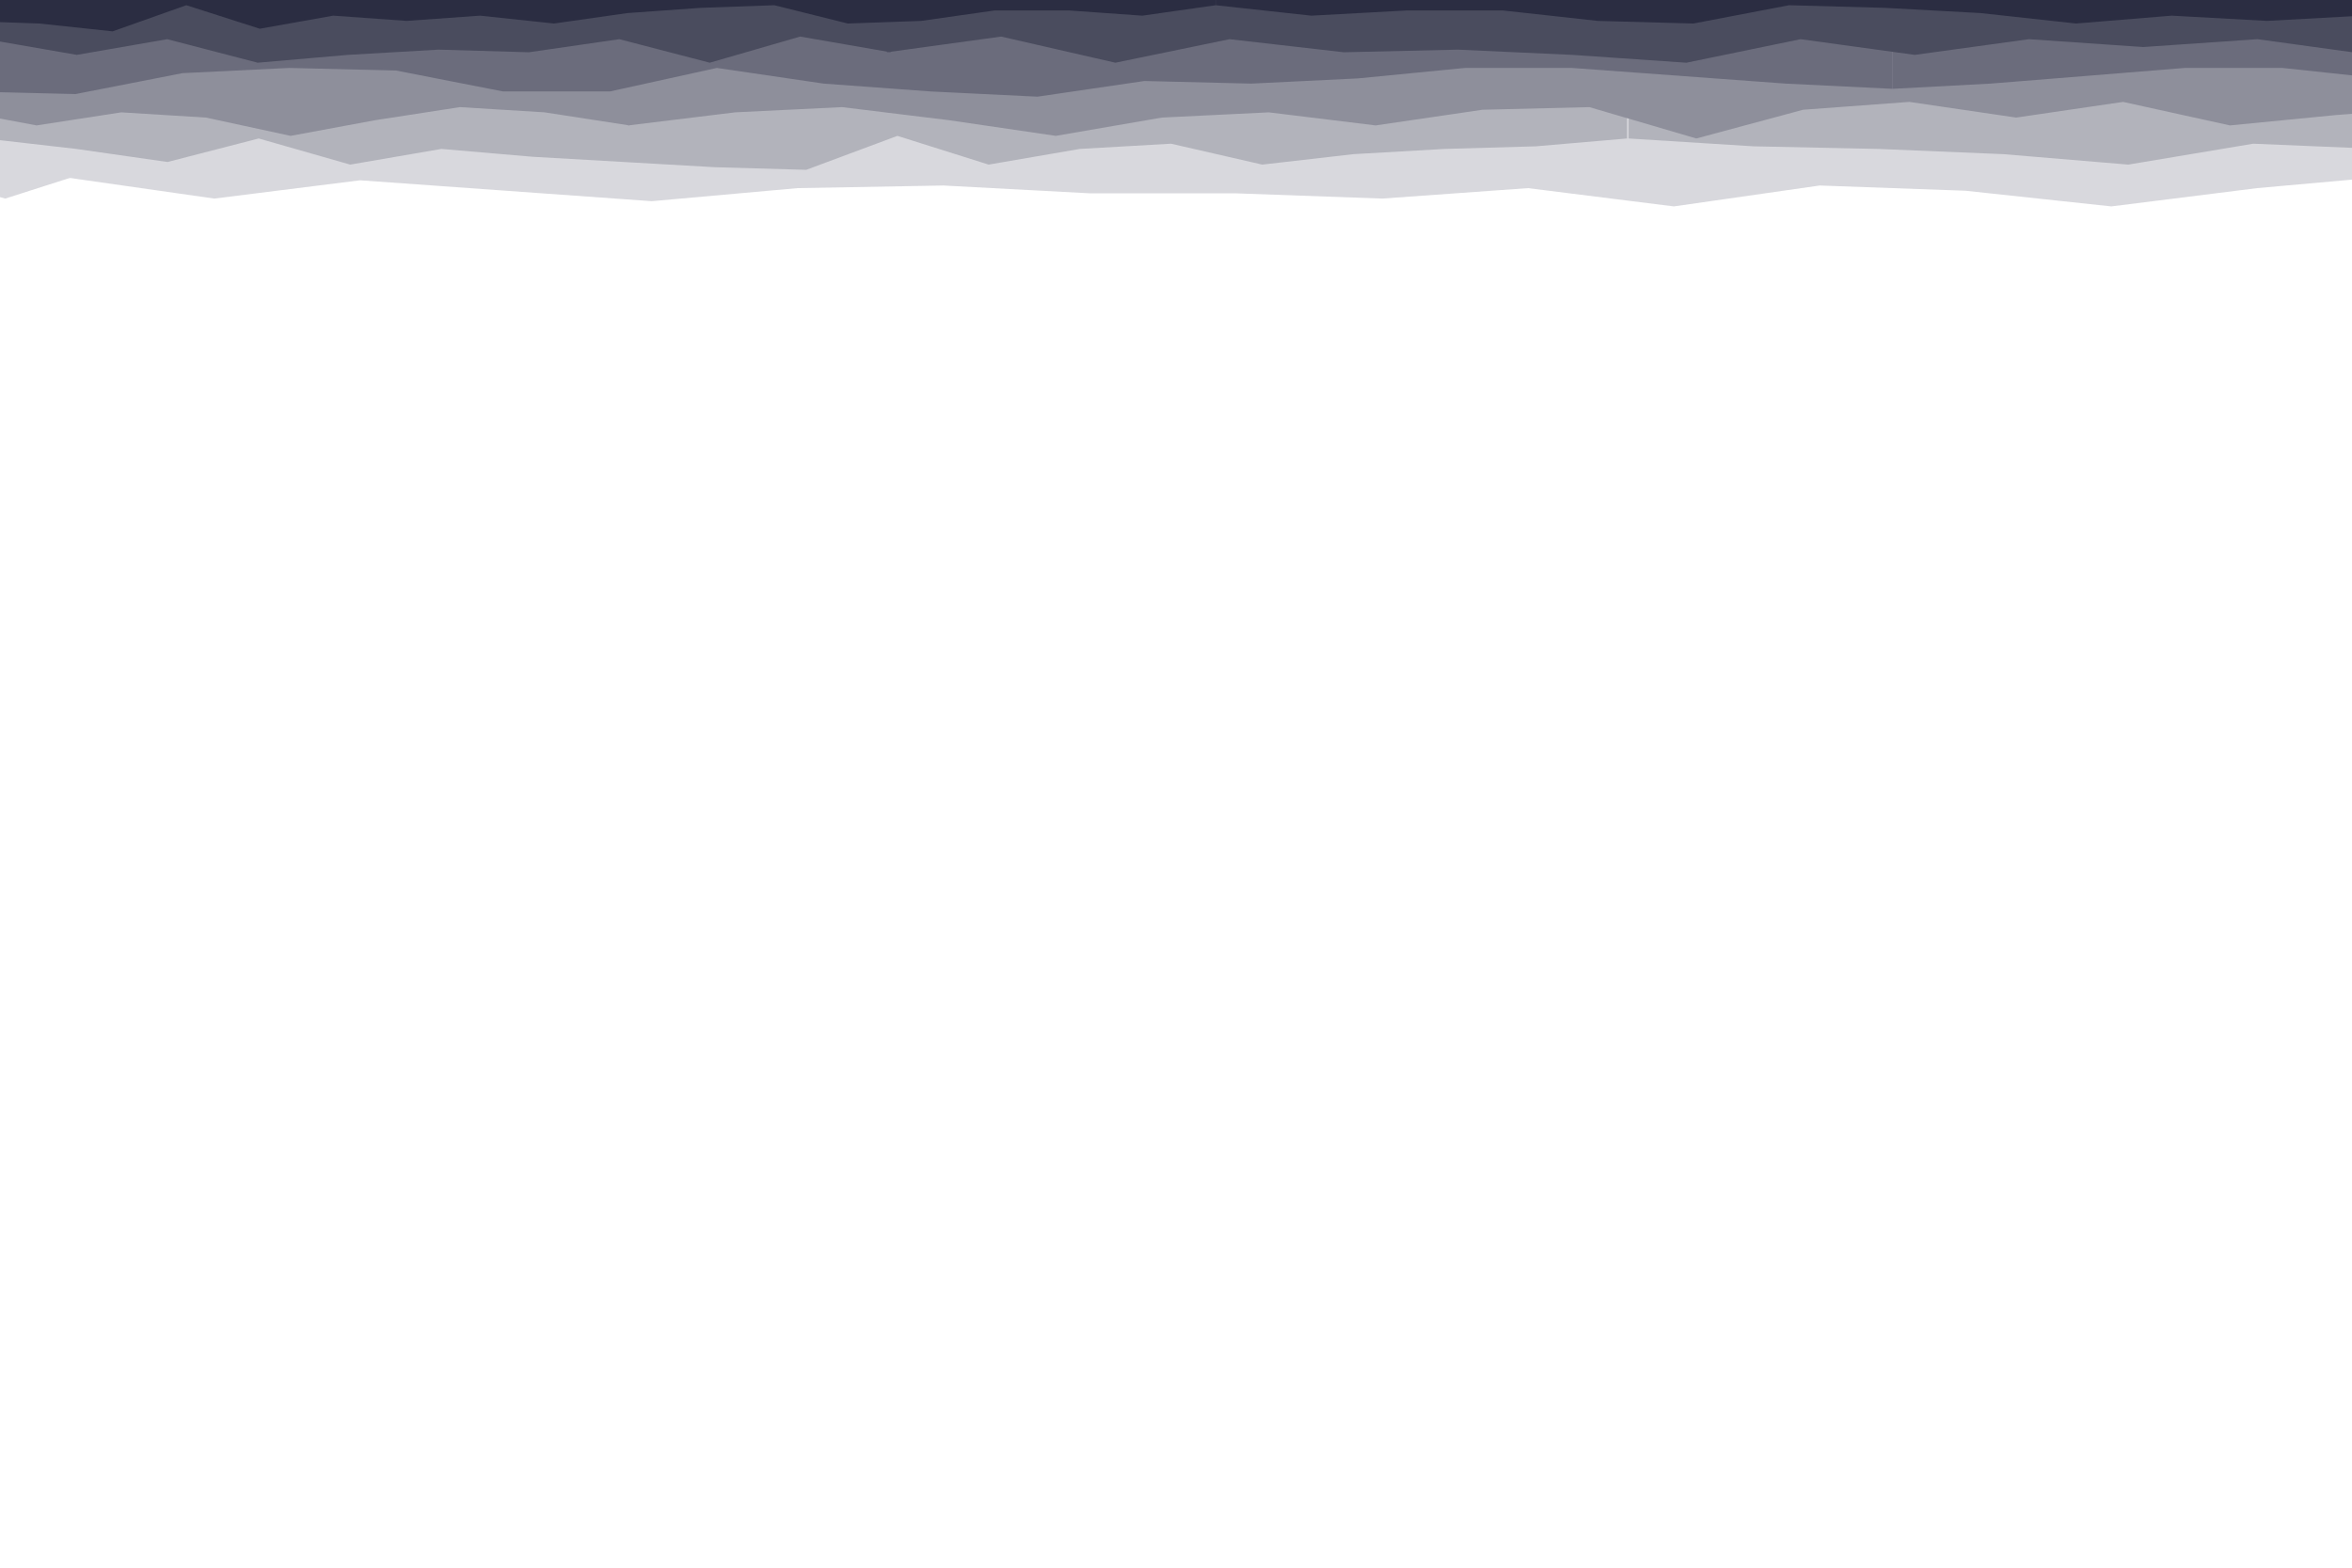 <?xml version="1.0" encoding="utf-8"?>
<!-- Generator: Adobe Illustrator 26.3.1, SVG Export Plug-In . SVG Version: 6.00 Build 0)  -->
<svg version="1.1" id="visual" xmlns="http://www.w3.org/2000/svg" xmlns:xlink="http://www.w3.org/1999/xlink" x="0px" y="0px"
	 viewBox="0 0 900 600" enable-background="new 0 0 900 600" xml:space="preserve">
<g>
	<rect y="0" fill="#FFFFFF" width="900" height="600"/>
</g>
<g id="blco">
	<path fill="#FFFFFF" d="M-820.7,91l50-7l50,13l50-15l50,11l50-9l50,9l50,4h50l50-7h50l50,6l50-9l50,6l50-8h50l50,10l50-5l50-4v-96
		h-50h-50h-50h-50h-50h-50h-50h-50h-50h-50h-50h-50h-50h-50h-50h-50h-50h-50V91z"/>
	<path fill="#FFFFFF" d="M982.4,91l-50.2-7l-50.2,13l-50.2-15l-50.2,11l-50.2-9l-50.2,9l-50.2,4H581l-50.2-7h-50.2l-50.2,6l-50.2-9
		l-50.2,6L280,85h-50.2l-50.2,10l-50.2-5l-50.2-4v-96h50.2h50.2h50.2H280h50.2h50.2h50.2h50.2h50.2H581h50.2h50.2h50.2h50.2h50.2
		h50.2h50.2h50.2V91z"/>
</g>
<g id="gris">
	<path fill="#D8D8DD" d="M-423,80l25-7l25-6l25,5l25,7l25-6l25-2l25,8l25-7l25,4l25-2h25l25-3l25,1l25,5l25-4l25-4l25,7l25-8v-80H2
		h-25h-25h-25h-25h-25h-25h-25h-25h-25h-25h-25h-25h-25h-25h-25h-25h-25V80z"/>
	<path fill="#D8D8DD" d="M1031.1,80l-55.8-7l-55.8-6l-55.8,5l-55.8,7l-55.8-6l-55.8-2l-55.8,8l-55.8-7l-55.8,4l-55.8-2h-55.8L361,71
		l-55.8,1l-55.8,5l-55.8-4l-55.8-4l-55.8,7L26,68v-80h55.8h55.8h55.8h55.8h55.8H361h55.8h55.8h55.8h55.8h55.8h55.8h55.8h55.8h55.8
		h55.8h55.8h55.8V80z"/>
</g>
<g id="mid2">
	<path fill="#B2B3BB" d="M-5.7,53l34.9,4l34.9,5l34.9-9L134,63l34.9-6l34.9,3l34.9,2l34.9,2l34.9,1l34.9-13l34.9,11l34.9-6l34.9-2
		l34.9,8l34.9-4l34.9-2l34.9-1l34.9-3v-66h-34.9h-34.9h-34.9h-34.9h-34.9h-34.9h-34.9h-34.9h-34.9h-34.9h-34.9h-34.9H169H134H99.1
		H64.2H29.2H-5.7V53z"/>
	<path fill="#B2B3BB" d="M1483.7,53l-47.8,4l-47.8,5l-47.8-9l-47.8,10l-47.8-6l-47.8,3l-47.8,2l-47.8,2l-47.8,1l-47.8-13l-47.8,11
		L910,57l-47.8-2l-47.8,8l-47.8-4l-47.8-2L671,56l-47.8-3v-66H671h47.8h47.8h47.8h47.8H910h47.8h47.8h47.8h47.8h47.8h47.8h47.8h47.8
		h47.8h47.8h47.8h47.8V53z"/>
</g>
<g id="mid1">
	<path fill="#8E8F9B" d="M976,52l-40.9-11l-40.9,3l-40.9,4l-40.9-9l-40.9,6l-40.9-6L690,42l-40.9,11l-40.9-12l-40.9,1l-40.9,6
		l-40.9-5l-40.9,2L404,52l-40.9-6l-40.9-5l-40.9,2l-40.9,5v-59h40.9h40.9h40.9H404h40.9h40.9h40.9h40.9h40.9h40.9H690h40.9h40.9
		h40.9h40.9h40.9h40.9H976V52z"/>
	<path fill="#8E8F9B" d="M-342,52l32.4-11l32.4,3l32.4,4l32.4-9l32.4,6l32.4-6l32.4,3l32.4,11l32.4-12l32.4,1L14,48l32.4-5l32.4,2
		l32.4,7l32.4-6l32.4-5l32.4,2l32.4,5v-59h-32.4h-32.4h-32.4h-32.4H78.7H46.4H14h-32.4h-32.4h-32.4h-32.4h-32.4h-32.4h-32.4h-32.4
		h-32.4h-32.4H-342V52z"/>
</g>
<g id="dark2">
	<path fill="#6B6C7C" d="M-12,35l40.9,1l40.9-8l40.9-2l40.9,1l40.9,8h40.9l40.9-9l40.9,6l40.9,3l40.9,2l40.9-6l40.9,1l40.9-2l40.9-4
		h40.9l40.9,3l40.9,3l40.9,2v-45h-40.9h-40.9h-40.9h-40.9h-40.9h-40.9H438H397h-40.9h-40.9h-40.9h-40.9h-40.9h-40.9h-40.9H69.8H28.9
		H-12V35z"/>
	<path fill="#6B6C7C" d="M1397,35l-37.4,1l-37.4-8l-37.4-2l-37.4,1l-37.4,8h-37.4l-37.4-9l-37.4,6l-37.4,3l-37.4,2l-37.4-6l-37.4,1
		l-37.4-2l-37.4-4h-37.4L799,29l-37.4,3l-37.4,2v-45h37.4H799h37.4h37.4h37.4h37.4h37.4h37.4h37.4h37.4h37.4h37.4h37.4h37.4h37.4
		h37.4h37.4h37.4V35z"/>
</g>
<g id="dark1">
	<path fill="#4A4C5E" d="M-282,20l34.6-3l34.6,4l34.6-3l34.6,4l34.6-1l34.6-6l34.6,3l34.6-3l34.6,6l34.6-6l34.6,9l34.6-3l34.6-2
		l34.6,1l34.6-5l34.6,9l34.6-10l34.6,6V-9h-34.6h-34.6h-34.6h-34.6h-34.6H133H98.4H63.8H29.2H-5.4h-34.6h-34.6h-34.6h-34.6h-34.6
		h-34.6h-34.6H-282V20z"/>
	<path fill="#4A4C5E" d="M1126,20l-43.7-3l-43.7,4l-43.7-3l-43.7,4l-43.7-1l-43.7-6l-43.7,3l-43.7-3l-43.7,6L689,15l-43.7,9l-43.7-3
		l-43.7-2l-43.7,1l-43.7-5l-43.7,9l-43.7-10l-43.7,6V-9h43.7h43.7h43.7h43.7h43.7h43.7h43.7H689h43.7h43.7h43.7h43.7h43.7h43.7h43.7
		h43.7h43.7h43.7V20z"/>
</g>
<g id="dark0">
	<path fill="#2B2D42" d="M-41.3,8h28.1L15,9l28.1,3L71.3,2l28.1,9l28.1-5l28.1,2l28.1-2L212,9l28.1-4l28.1-2l28.1-1l28.1,7l28.1-1
		l28.1-4H409l28.1,2l28.1-4v-7h-28.1H409h-28.1h-28.1h-28.1h-28.1h-28.1h-28.1H212h-28.1h-28.1h-28.1H99.4H71.3H43.1H15h-28.1h-28.1
		V8z"/>
	<path fill="#2B2D42" d="M1123.5,8H1087l-36.6,1l-36.6,3L977.3,2l-36.6,9l-36.6-5l-36.6,2L831,6l-36.6,3l-36.6-4l-36.6-2l-36.6-1
		l-36.6,7l-36.6-1L575,4h-36.6l-36.6,2l-36.6-4v-7h36.6h36.6H575h36.6h36.6h36.6h36.6h36.6h36.6H831h36.6h36.6h36.6h36.6h36.6h36.6
		h36.6h36.6V8z"/>
</g>
</svg>
